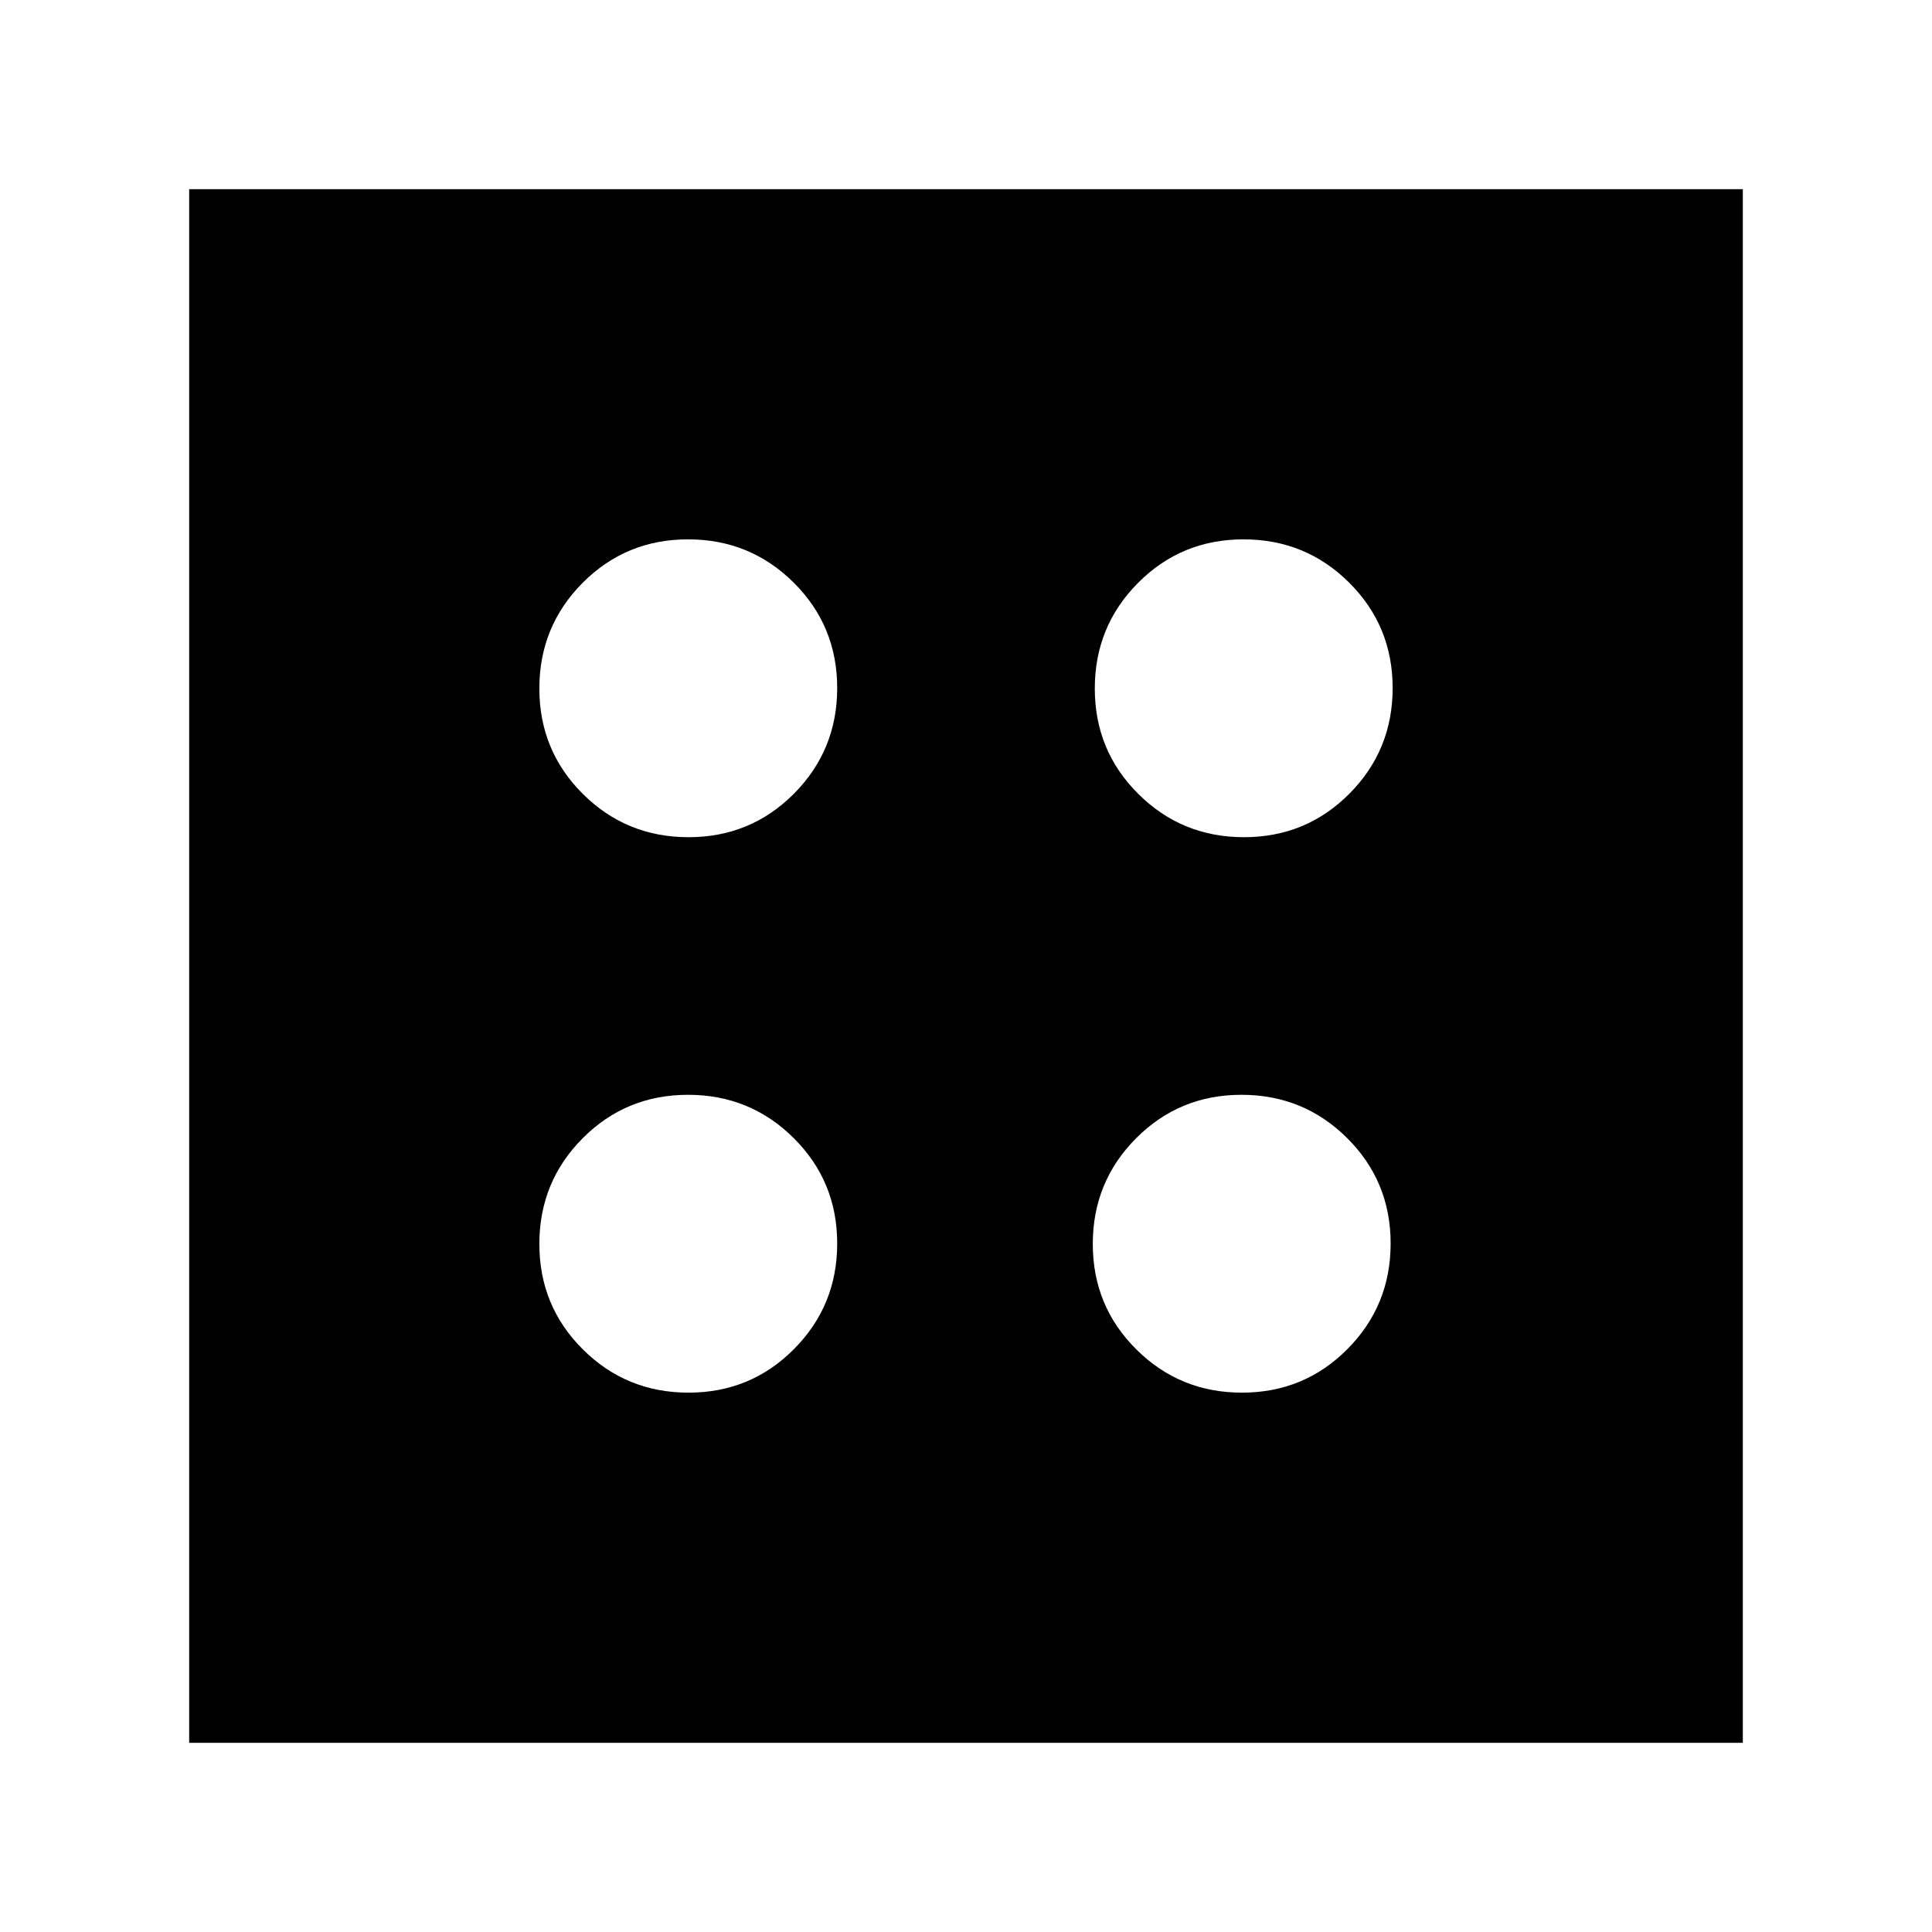 <svg xmlns="http://www.w3.org/2000/svg" height="24" viewBox="0 96 960 960" width="24"><path d="M342.118 788Q373 788 394.5 766.382q21.5-21.617 21.5-52.5Q416 683 394.382 661.5q-21.617-21.5-52.5-21.5Q311 640 289.5 661.618q-21.5 21.617-21.5 52.5Q268 745 289.618 766.5q21.617 21.5 52.5 21.5Zm0-276Q373 512 394.5 490.382q21.5-21.617 21.5-52.5Q416 407 394.382 385.5q-21.617-21.5-52.5-21.5Q311 364 289.5 385.618q-21.5 21.617-21.5 52.5Q268 469 289.618 490.5q21.617 21.5 52.5 21.5Zm275 276Q648 788 669.5 766.382q21.5-21.617 21.5-52.5Q691 683 669.382 661.5q-21.617-21.5-52.5-21.5Q586 640 564.5 661.618q-21.5 21.617-21.5 52.5Q543 745 564.618 766.5q21.617 21.5 52.5 21.5Zm1-276Q649 512 670.5 490.382q21.5-21.617 21.5-52.5Q692 407 670.382 385.5q-21.617-21.5-52.5-21.5Q587 364 565.5 385.618q-21.5 21.617-21.5 52.5Q544 469 565.618 490.5q21.617 21.5 52.5 21.5ZM94 962V190h772v772H94Z"/></svg>